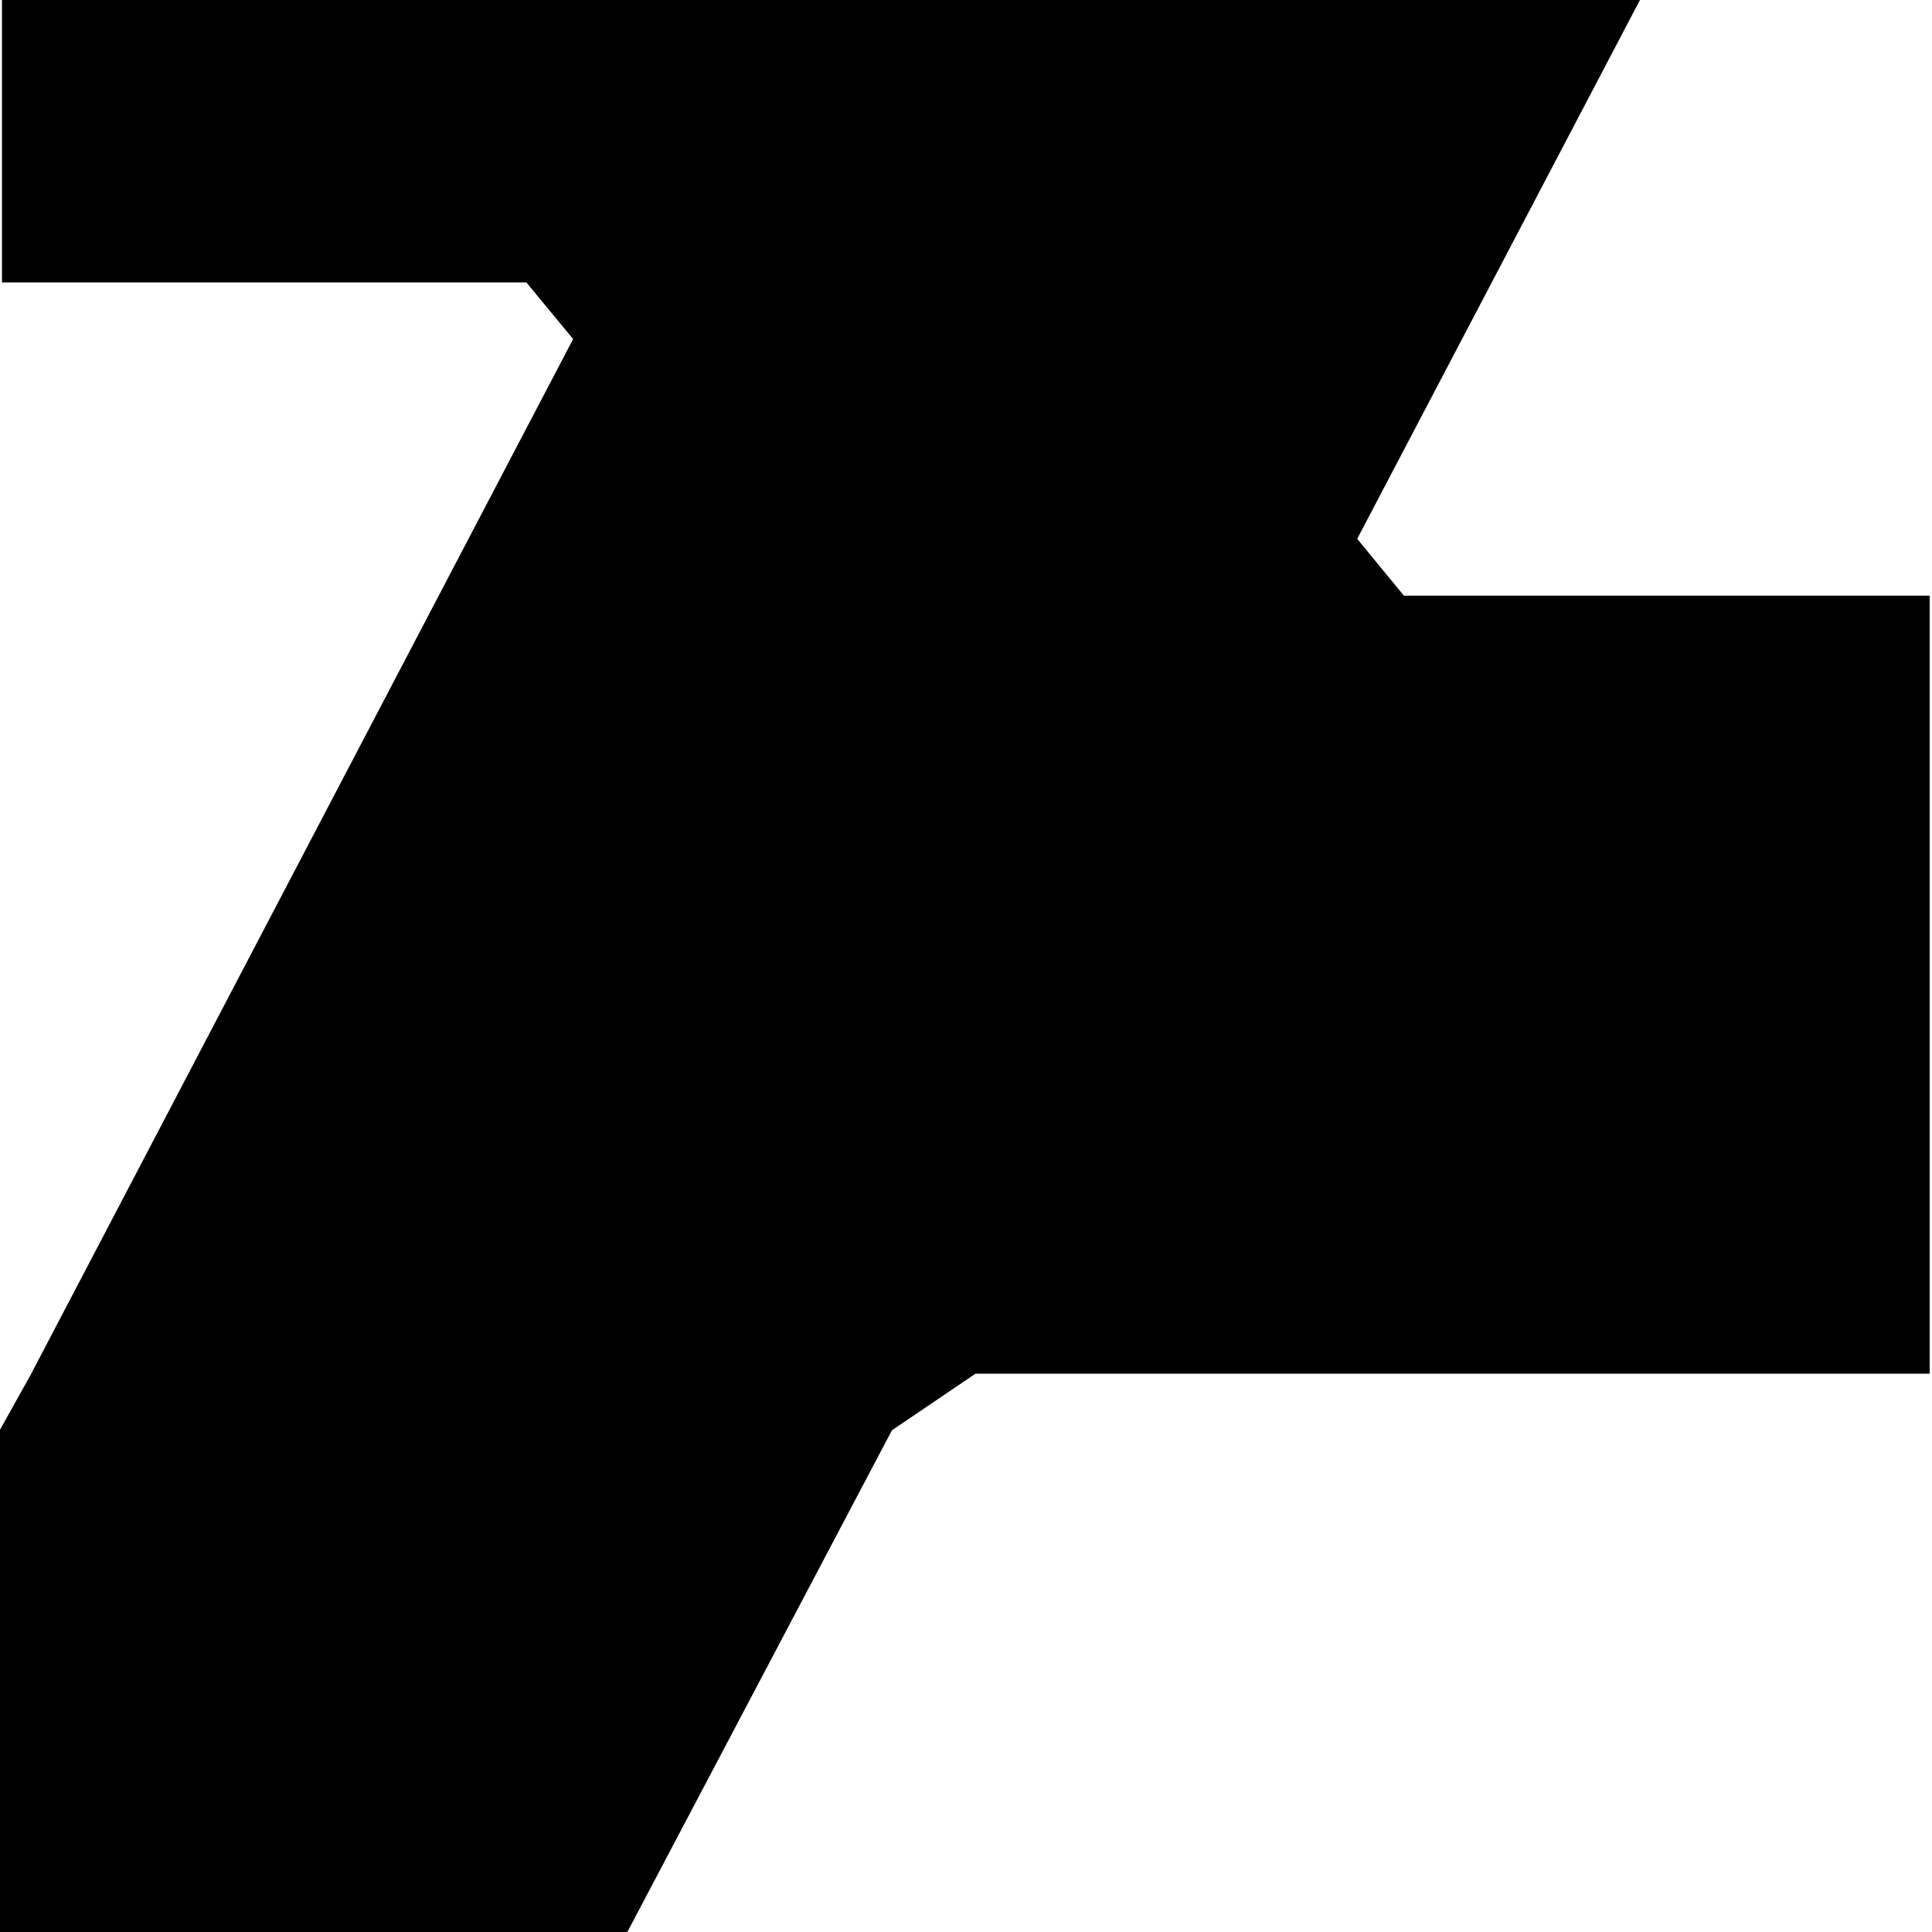 <svg width="64" height="64" viewBox="0 0 635 635" xmlns="http://www.w3.org/2000/svg"><path d="M624.725-163.123l9.813-18.347v-186.197H448.213l-18.603 18.773-87.808 167.467-27.563 18.56H.639V92.834h172.373l15.36 18.603L10.025 451.96l-10.24 18.347v186.027h186.453l18.603-18.773 88.32-167.467 27.477-18.603h313.6V195.79h-172.8l-15.36-18.688L624.681-163.25z"/></svg>